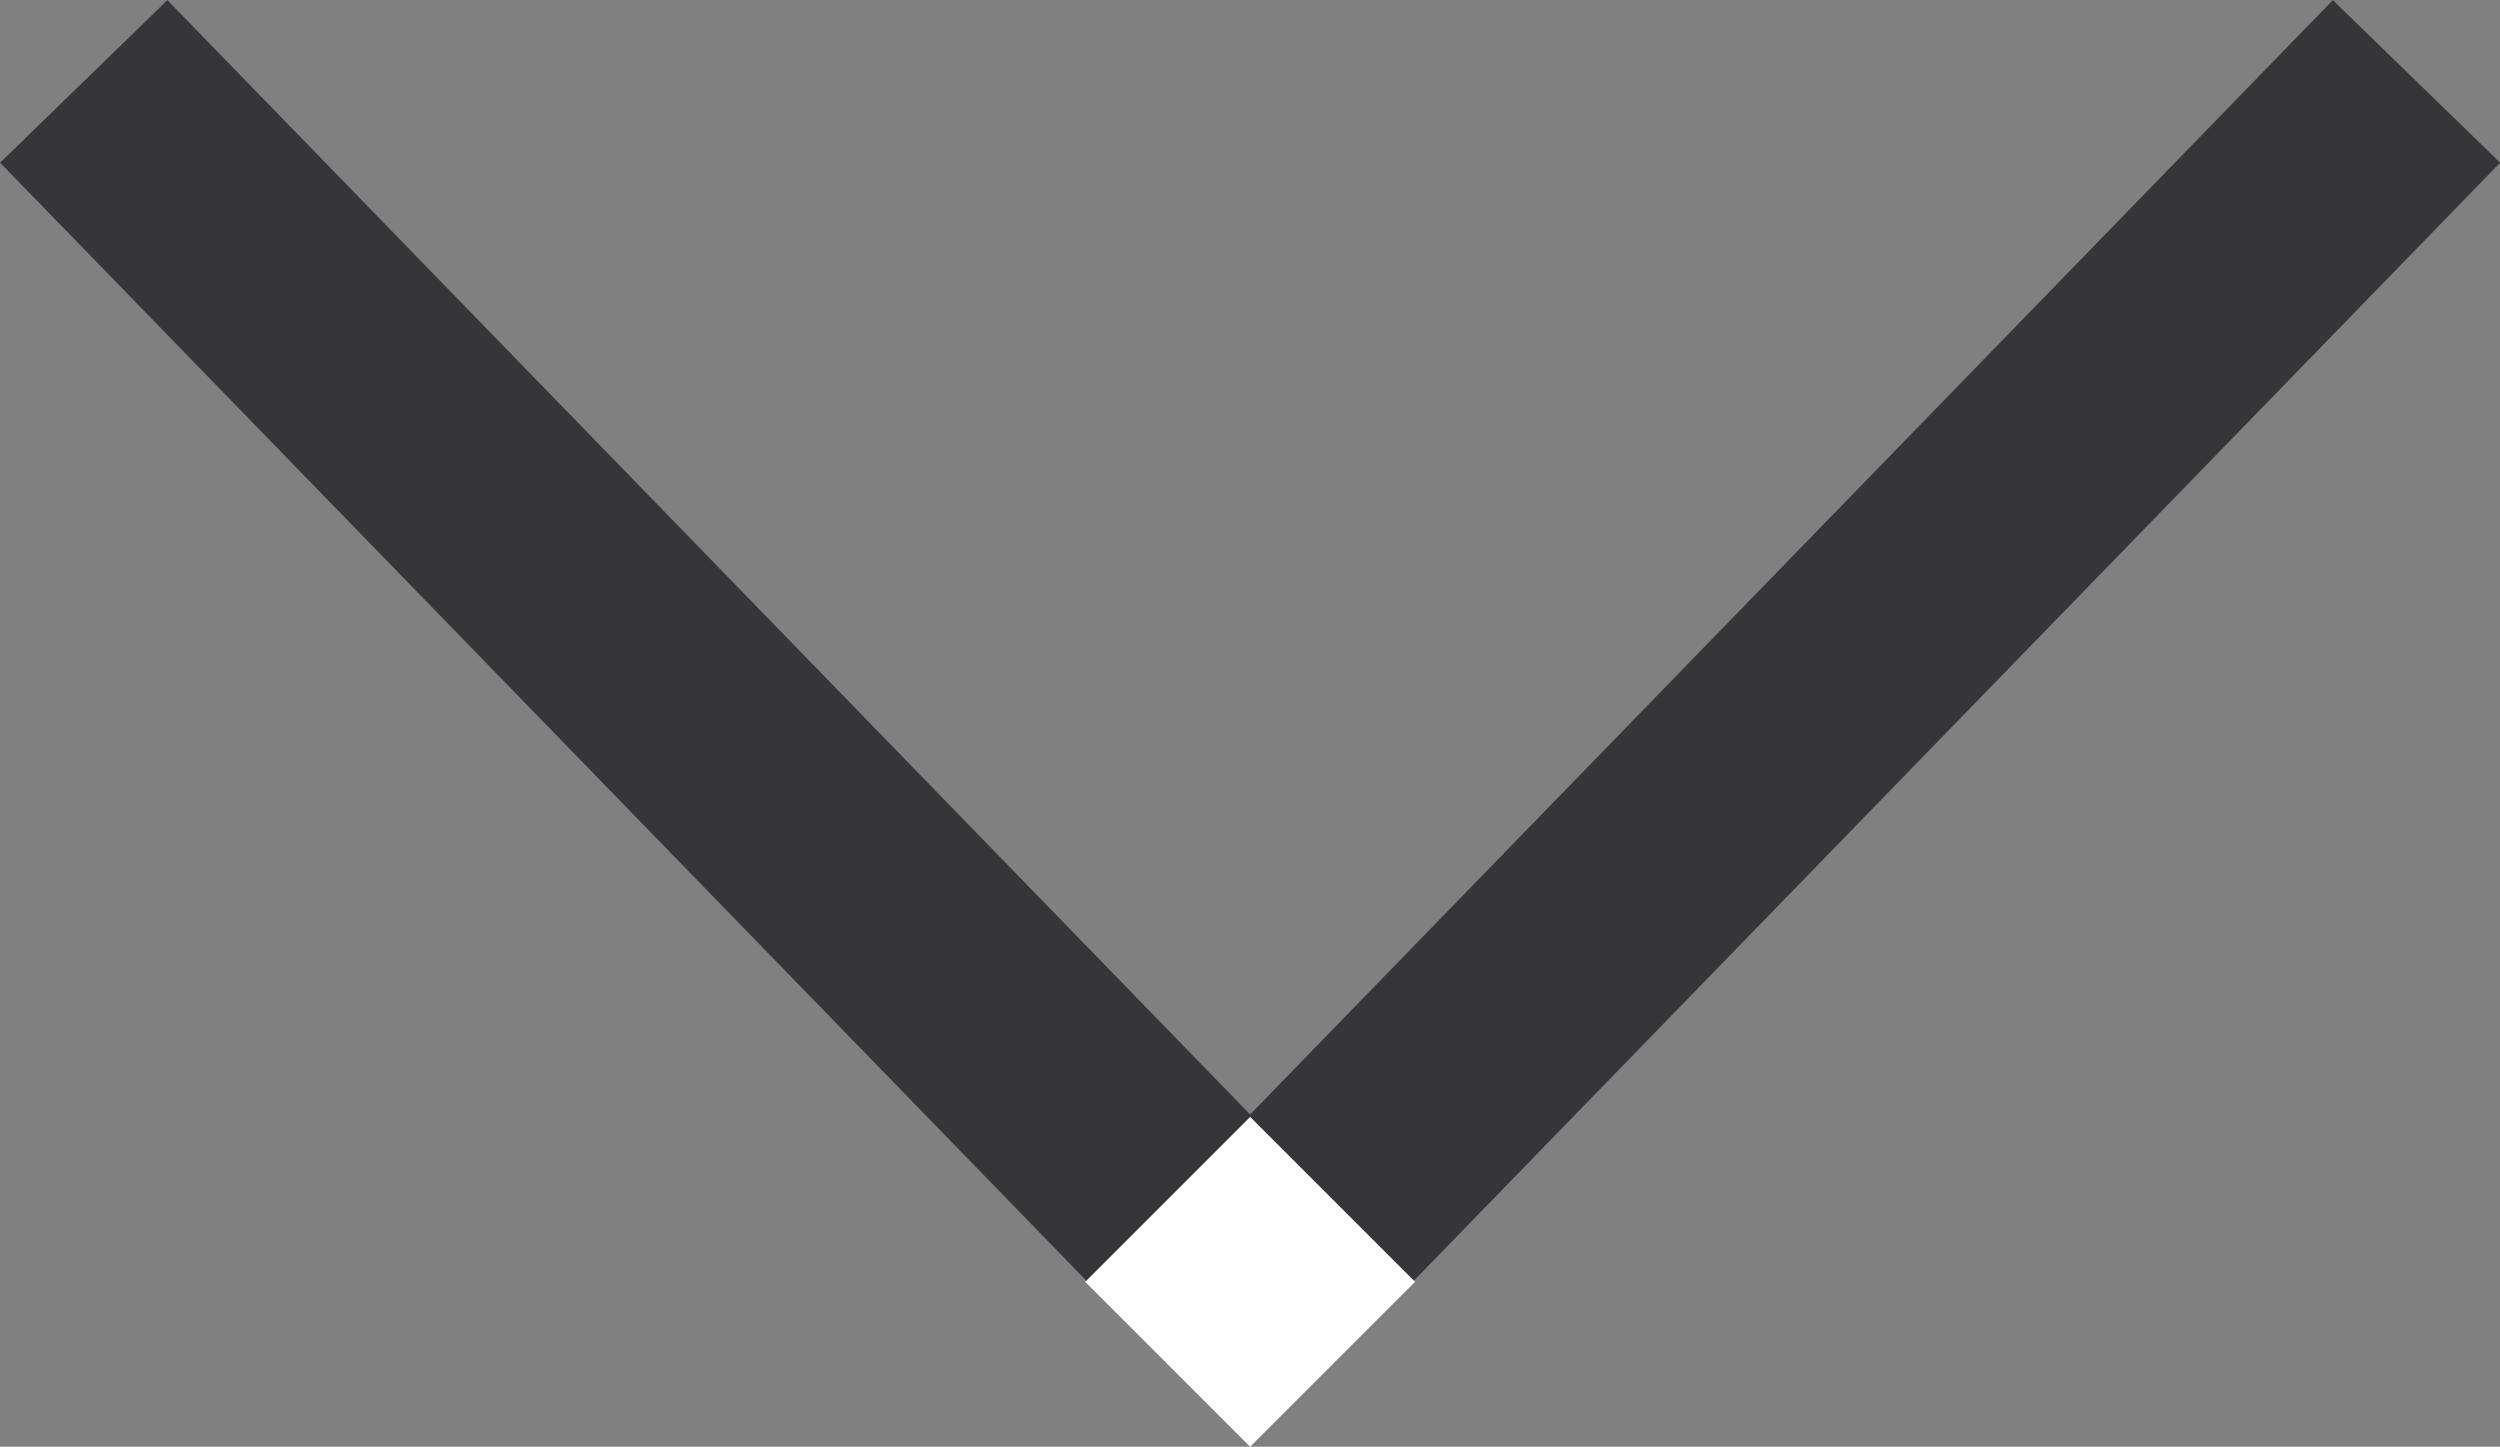 <svg xmlns="http://www.w3.org/2000/svg" width="10.717" height="6.202" viewBox="0 0 10.717 6.202">
  <rect x="0" y="0" width="10.717" height="6.202" fill="#808080" stroke="none"/>
  <g id="Group_65" data-name="Group 65" transform="translate(-1281.141 -233.005)">
    <g id="Group_37" data-name="Group 37">
      <line id="Line_1" data-name="Line 1" x2="5" y2="5.146" transform="translate(1281.5 233.354)" fill="none" stroke="#363638" stroke-width="1"/>
      <line id="Line_2" data-name="Line 2" x1="5" y2="5.146" transform="translate(1286.5 233.354)" fill="none" stroke="#363638" stroke-width="1"/>
    </g>
    <g id="Rectangle_23" data-name="Rectangle 23" transform="translate(1285.793 238.5) rotate(-45)" fill="#fff" stroke="#363638" stroke-width="1">
      <rect width="1" height="1" stroke="none"/>
      <rect x="0.5" y="0.5" fill="none"/>
    </g>
  </g>
</svg>
